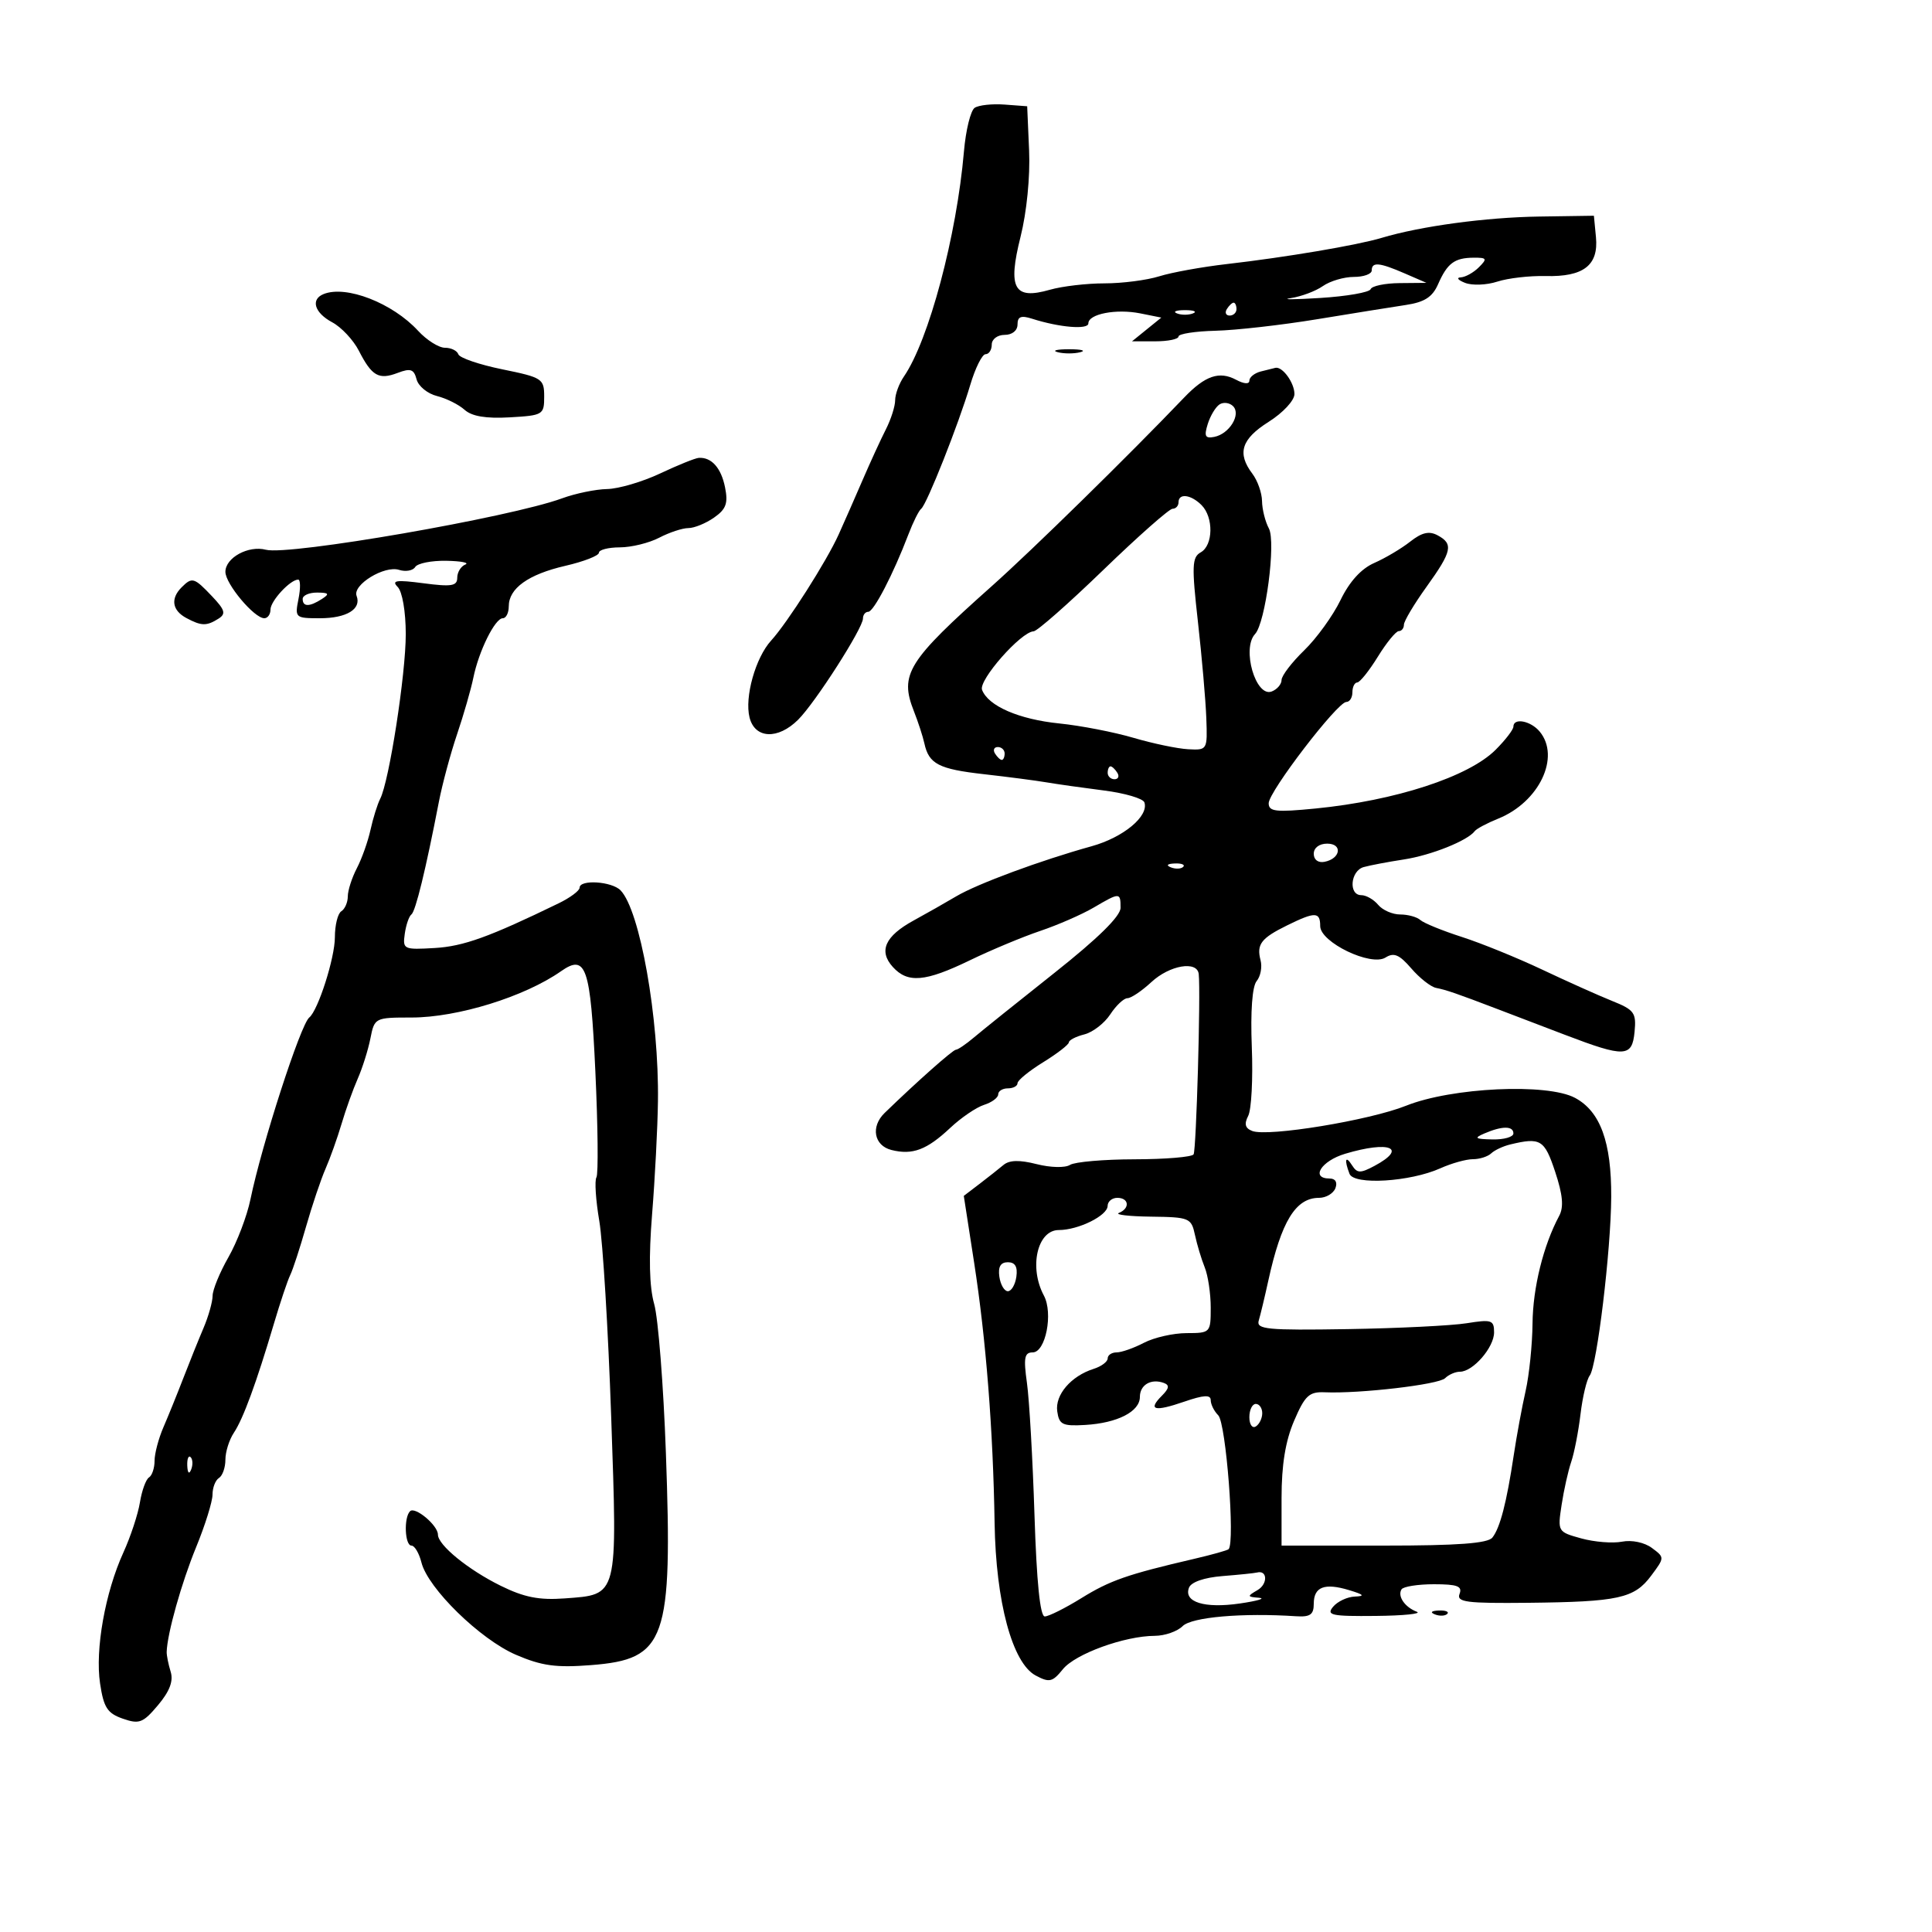 <svg xmlns="http://www.w3.org/2000/svg" width="300" height="300" viewBox="0 0 300 300" version="1.1">
	<path d="M 151.350 16.739 C 150.718 17.158, 149.968 20.200, 149.683 23.500 C 148.551 36.637, 144.232 52.828, 140.355 58.473 C 139.610 59.557, 139 61.208, 139 62.141 C 139 63.075, 138.352 65.112, 137.559 66.669 C 136.766 68.226, 135.148 71.750, 133.962 74.500 C 132.776 77.250, 131.094 81.075, 130.225 83 C 128.357 87.139, 122.284 96.678, 119.743 99.464 C 117.313 102.129, 115.595 108.248, 116.388 111.409 C 117.219 114.722, 120.797 114.883, 123.941 111.750 C 126.604 109.096, 134 97.547, 134 96.043 C 134 95.469, 134.370 95, 134.823 95 C 135.670 95, 138.696 89.169, 141.051 83 C 141.785 81.075, 142.682 79.275, 143.042 79 C 143.906 78.342, 148.853 65.857, 150.656 59.785 C 151.438 57.153, 152.510 55, 153.039 55 C 153.567 55, 154 54.325, 154 53.500 C 154 52.667, 154.889 52, 156 52 C 157.175 52, 158 51.333, 158 50.383 C 158 49.160, 158.547 48.942, 160.250 49.488 C 164.503 50.850, 169 51.225, 169 50.218 C 169 48.747, 173.321 47.914, 177.067 48.663 L 180.328 49.316 178.053 51.158 L 175.778 53 179.389 53 C 181.375 53, 183 52.663, 183 52.250 C 183 51.837, 185.588 51.436, 188.750 51.358 C 191.912 51.280, 199 50.477, 204.500 49.573 C 210 48.669, 216.220 47.670, 218.322 47.353 C 221.201 46.918, 222.431 46.125, 223.302 44.138 C 224.735 40.871, 225.855 40.035, 228.821 40.015 C 230.885 40.002, 230.976 40.167, 229.643 41.500 C 228.818 42.325, 227.548 43.032, 226.821 43.070 C 226.095 43.109, 226.400 43.494, 227.500 43.925 C 228.600 44.356, 230.850 44.269, 232.500 43.730 C 234.150 43.192, 237.525 42.802, 240 42.865 C 245.881 43.014, 248.238 41.198, 247.820 36.839 L 247.500 33.500 239 33.626 C 230.705 33.749, 220.606 35.117, 214.524 36.941 C 210.727 38.080, 199.648 39.953, 190.500 41.004 C 186.650 41.446, 181.928 42.301, 180.007 42.904 C 178.085 43.507, 174.257 44, 171.500 44 C 168.743 44, 164.928 44.447, 163.023 44.994 C 157.445 46.593, 156.454 44.805, 158.469 36.772 C 159.427 32.952, 159.975 27.439, 159.799 23.388 L 159.500 16.500 156 16.239 C 154.075 16.095, 151.983 16.320, 151.350 16.739 M 213 42 C 213 42.550, 211.750 43, 210.223 43 C 208.695 43, 206.531 43.640, 205.414 44.422 C 204.297 45.205, 202.060 46.045, 200.442 46.290 C 198.824 46.535, 200.875 46.525, 205 46.269 C 209.125 46.012, 212.650 45.397, 212.833 44.901 C 213.017 44.406, 215.042 43.982, 217.333 43.961 L 221.500 43.922 218.135 42.461 C 214.176 40.742, 213 40.636, 213 42 M 50.250 45.662 C 48.195 46.492, 48.828 48.570, 51.585 50.046 C 53.007 50.807, 54.870 52.795, 55.725 54.465 C 57.746 58.411, 58.815 59.021, 61.758 57.902 C 63.752 57.144, 64.271 57.322, 64.686 58.905 C 64.962 59.964, 66.384 61.129, 67.844 61.493 C 69.305 61.858, 71.238 62.821, 72.141 63.634 C 73.267 64.649, 75.461 65.016, 79.141 64.806 C 84.323 64.510, 84.500 64.404, 84.500 61.588 C 84.500 58.806, 84.208 58.616, 78.004 57.350 C 74.432 56.622, 71.357 55.570, 71.171 55.013 C 70.985 54.456, 70.049 54, 69.091 54 C 68.133 54, 66.258 52.816, 64.924 51.368 C 60.945 47.048, 53.749 44.250, 50.250 45.662 M 190.500 48 C 190.160 48.550, 190.359 49, 190.941 49 C 191.523 49, 192 48.550, 192 48 C 192 47.450, 191.802 47, 191.559 47 C 191.316 47, 190.840 47.450, 190.500 48 M 182.750 48.662 C 183.438 48.940, 184.563 48.940, 185.250 48.662 C 185.938 48.385, 185.375 48.158, 184 48.158 C 182.625 48.158, 182.063 48.385, 182.750 48.662 M 164.250 54.689 C 165.213 54.941, 166.787 54.941, 167.750 54.689 C 168.713 54.438, 167.925 54.232, 166 54.232 C 164.075 54.232, 163.287 54.438, 164.250 54.689 M 195.750 57.689 C 194.787 57.941, 194 58.579, 194 59.109 C 194 59.682, 193.178 59.630, 191.962 58.980 C 189.334 57.573, 187.136 58.323, 183.862 61.744 C 175.177 70.821, 160.296 85.408, 154.019 91 C 140.915 102.673, 139.650 104.701, 141.906 110.426 C 142.573 112.117, 143.306 114.367, 143.535 115.427 C 144.230 118.632, 145.763 119.426, 152.780 120.216 C 156.476 120.633, 160.850 121.203, 162.500 121.484 C 164.150 121.765, 168.165 122.333, 171.421 122.747 C 174.678 123.161, 177.505 123.994, 177.704 124.599 C 178.409 126.739, 174.433 130.037, 169.500 131.405 C 161.609 133.594, 151.773 137.232, 148.500 139.171 C 146.850 140.149, 143.868 141.841, 141.873 142.932 C 137.431 145.361, 136.392 147.671, 138.631 150.145 C 140.951 152.708, 143.665 152.475, 150.602 149.114 C 153.879 147.527, 158.796 145.475, 161.530 144.552 C 164.263 143.630, 167.988 142.004, 169.807 140.938 C 173.892 138.544, 174 138.545, 174 140.964 C 174 142.260, 170.514 145.692, 163.750 151.054 C 158.113 155.522, 152.484 160.038, 151.242 161.089 C 150.001 162.140, 148.737 163, 148.434 163 C 147.968 163, 142.365 167.971, 137.363 172.821 C 135.168 174.950, 135.713 177.890, 138.428 178.571 C 141.695 179.391, 143.915 178.555, 147.559 175.131 C 149.241 173.550, 151.603 171.943, 152.809 171.561 C 154.014 171.178, 155 170.446, 155 169.933 C 155 169.420, 155.675 169, 156.500 169 C 157.325 169, 158 168.640, 158 168.201 C 158 167.762, 159.788 166.299, 161.973 164.951 C 164.158 163.603, 165.958 162.211, 165.973 161.858 C 165.988 161.506, 167.070 160.948, 168.377 160.620 C 169.685 160.292, 171.495 158.893, 172.400 157.512 C 173.306 156.130, 174.505 155, 175.067 155 C 175.628 155, 177.301 153.875, 178.783 152.500 C 181.627 149.864, 185.905 149.136, 186.138 151.250 C 186.456 154.134, 185.760 178.563, 185.340 179.250 C 185.088 179.662, 180.971 180.007, 176.191 180.015 C 171.411 180.024, 166.894 180.415, 166.153 180.884 C 165.395 181.365, 163.128 181.312, 160.972 180.765 C 158.308 180.089, 156.736 180.129, 155.819 180.896 C 155.094 181.504, 153.410 182.832, 152.079 183.848 L 149.657 185.696 151.268 196.098 C 153.107 207.978, 154.210 222.019, 154.441 236.500 C 154.636 248.743, 157.189 258.228, 160.811 260.167 C 162.944 261.308, 163.421 261.199, 165.040 259.199 C 166.978 256.806, 174.622 254.029, 179.321 254.011 C 180.873 254.005, 182.818 253.325, 183.643 252.500 C 185.040 251.103, 192.905 250.419, 201.250 250.969 C 203.437 251.114, 204 250.720, 204 249.044 C 204 246.397, 205.661 245.755, 209.500 246.919 C 211.796 247.615, 212.001 247.848, 210.372 247.914 C 209.202 247.961, 207.685 248.675, 207 249.500 C 205.911 250.813, 206.738 250.990, 213.628 250.921 C 217.957 250.878, 220.825 250.585, 220 250.271 C 218.137 249.562, 216.971 247.856, 217.625 246.798 C 217.896 246.359, 220.165 246, 222.666 246 C 226.298 246, 227.098 246.302, 226.638 247.500 C 226.146 248.783, 227.689 248.983, 237.281 248.882 C 251.324 248.734, 253.772 248.194, 256.394 244.672 C 258.496 241.850, 258.496 241.841, 256.500 240.360 C 255.347 239.504, 253.385 239.093, 251.867 239.390 C 250.419 239.672, 247.572 239.444, 245.540 238.884 C 241.879 237.873, 241.853 237.827, 242.485 233.682 C 242.835 231.382, 243.507 228.375, 243.978 227 C 244.449 225.625, 245.097 222.295, 245.419 219.601 C 245.740 216.906, 246.383 214.206, 246.849 213.601 C 247.980 212.128, 250.146 194.156, 250.189 185.880 C 250.233 177.337, 248.499 172.581, 244.571 170.477 C 240.252 168.163, 225.434 168.853, 218.326 171.700 C 212.657 173.970, 196.895 176.557, 194.450 175.619 C 193.342 175.194, 193.167 174.538, 193.823 173.265 C 194.323 172.294, 194.574 167.488, 194.380 162.585 C 194.161 157.039, 194.445 153.168, 195.132 152.341 C 195.739 151.609, 196.013 150.158, 195.741 149.116 C 195.090 146.627, 195.813 145.681, 199.904 143.672 C 204.217 141.553, 205 141.573, 205 143.801 C 205 146.320, 212.884 150.115, 215.145 148.684 C 216.439 147.865, 217.291 148.225, 219.145 150.376 C 220.440 151.879, 222.175 153.241, 223 153.403 C 224.596 153.717, 226.129 154.245, 232.500 156.677 C 234.700 157.517, 239.425 159.320, 243 160.685 C 252.305 164.236, 253.434 164.188, 253.815 160.226 C 254.101 157.259, 253.774 156.809, 250.315 155.420 C 248.217 154.577, 243.350 152.397, 239.500 150.575 C 235.650 148.753, 230.025 146.465, 227 145.491 C 223.975 144.518, 221.073 143.333, 220.550 142.860 C 220.028 142.387, 218.620 142, 217.422 142 C 216.225 142, 214.685 141.325, 214 140.500 C 213.315 139.675, 212.135 139, 211.378 139 C 209.367 139, 209.690 135.222, 211.750 134.640 C 212.713 134.369, 215.525 133.835, 218 133.455 C 222.231 132.805, 227.884 130.543, 229 129.054 C 229.275 128.687, 230.918 127.813, 232.651 127.113 C 239.007 124.544, 242.345 117.531, 239.083 113.600 C 237.686 111.917, 235 111.412, 235 112.833 C 235 113.292, 233.756 114.911, 232.235 116.431 C 228.044 120.622, 216.659 124.331, 204.250 125.548 C 198.105 126.150, 197 126.026, 197 124.731 C 197 122.934, 207.679 109, 209.057 109 C 209.576 109, 210 108.325, 210 107.500 C 210 106.675, 210.338 105.988, 210.750 105.973 C 211.162 105.958, 212.603 104.158, 213.951 101.973 C 215.299 99.788, 216.762 98, 217.201 98 C 217.640 98, 218 97.551, 218 97.002 C 218 96.454, 219.575 93.812, 221.500 91.133 C 225.480 85.593, 225.723 84.457, 223.218 83.117 C 221.911 82.417, 220.777 82.682, 218.968 84.109 C 217.611 85.179, 215.102 86.668, 213.393 87.417 C 211.364 88.306, 209.545 90.308, 208.154 93.183 C 206.981 95.605, 204.442 99.118, 202.511 100.989 C 200.580 102.861, 199 104.931, 199 105.589 C 199 106.247, 198.311 107.051, 197.468 107.374 C 194.985 108.327, 192.780 100.707, 194.887 98.450 C 196.511 96.710, 198.153 84.154, 197.031 82.057 C 196.464 80.998, 195.986 79.089, 195.968 77.816 C 195.951 76.542, 195.276 74.626, 194.468 73.559 C 192.061 70.376, 192.750 68.183, 197 65.500 C 199.233 64.090, 201 62.185, 201 61.187 C 201 59.442, 199.147 56.885, 198.050 57.116 C 197.748 57.180, 196.713 57.438, 195.750 57.689 M 189.376 62.792 C 188.768 63.181, 187.940 64.554, 187.538 65.842 C 186.947 67.736, 187.139 68.118, 188.546 67.842 C 190.898 67.380, 192.752 64.352, 191.469 63.069 C 190.927 62.527, 189.985 62.402, 189.376 62.792 M 102.500 73.522 C 99.750 74.817, 96.047 75.905, 94.270 75.939 C 92.494 75.972, 89.344 76.623, 87.270 77.384 C 79.233 80.335, 44.863 86.300, 41.286 85.365 C 38.570 84.654, 35 86.603, 35 88.795 C 35 90.663, 39.475 96, 41.040 96 C 41.568 96, 42 95.395, 42 94.655 C 42 93.318, 45.068 90, 46.304 90 C 46.659 90, 46.680 91.350, 46.350 93 C 45.765 95.926, 45.847 96, 49.675 96 C 53.821 96, 56.158 94.575, 55.372 92.526 C 54.714 90.813, 59.687 87.766, 61.961 88.488 C 62.990 88.814, 64.121 88.613, 64.475 88.041 C 64.829 87.468, 67.004 87.036, 69.309 87.079 C 71.614 87.122, 72.938 87.385, 72.250 87.662 C 71.563 87.940, 71 88.862, 71 89.712 C 71 90.998, 70.117 91.141, 65.750 90.567 C 61.527 90.012, 60.745 90.124, 61.750 91.138 C 62.471 91.867, 63.003 94.958, 63.007 98.450 C 63.013 104.672, 60.433 121.305, 59.038 124.033 C 58.607 124.876, 57.930 127.044, 57.533 128.850 C 57.136 130.657, 56.182 133.342, 55.412 134.817 C 54.642 136.293, 54.010 138.261, 54.006 139.191 C 54.003 140.121, 53.550 141.160, 53 141.500 C 52.450 141.840, 52 143.657, 52 145.539 C 52 148.739, 49.398 156.885, 48.020 158 C 46.669 159.093, 40.642 177.727, 38.893 186.217 C 38.359 188.812, 36.819 192.862, 35.473 195.217 C 34.126 197.573, 33.019 200.272, 33.012 201.216 C 33.005 202.160, 32.370 204.410, 31.601 206.216 C 30.831 208.022, 29.420 211.525, 28.465 214 C 27.510 216.475, 26.114 219.918, 25.364 221.651 C 24.614 223.384, 24 225.720, 24 226.842 C 24 227.964, 23.611 229.123, 23.135 229.417 C 22.659 229.711, 22.026 231.453, 21.728 233.288 C 21.430 235.123, 20.276 238.622, 19.163 241.062 C 16.327 247.280, 14.749 256.143, 15.539 261.412 C 16.100 265.154, 16.672 266.039, 19.069 266.874 C 21.625 267.765, 22.209 267.541, 24.539 264.772 C 26.347 262.623, 26.949 261.031, 26.501 259.586 C 26.146 258.439, 25.868 257.050, 25.883 256.500 C 25.963 253.677, 28.178 245.795, 30.444 240.270 C 31.850 236.843, 33 233.157, 33 232.079 C 33 231, 33.450 229.840, 34 229.500 C 34.550 229.160, 35 227.884, 35 226.663 C 35 225.443, 35.593 223.557, 36.318 222.473 C 37.764 220.307, 39.811 214.728, 42.545 205.500 C 43.522 202.200, 44.655 198.825, 45.061 198 C 45.468 197.175, 46.572 193.800, 47.514 190.500 C 48.456 187.200, 49.819 183.150, 50.542 181.500 C 51.265 179.850, 52.389 176.700, 53.040 174.500 C 53.691 172.300, 54.820 169.150, 55.548 167.500 C 56.276 165.850, 57.162 163.037, 57.516 161.250 C 58.152 158.035, 58.221 158, 63.901 158 C 71.044 158, 81.464 154.774, 87.114 150.813 C 91.002 148.088, 91.690 150.097, 92.447 166.374 C 92.844 174.923, 92.919 182.322, 92.614 182.816 C 92.308 183.310, 92.509 186.366, 93.060 189.607 C 93.610 192.848, 94.441 206.525, 94.905 220 C 95.877 248.216, 96.040 247.581, 87.678 248.200 C 83.712 248.493, 81.385 248.032, 77.739 246.233 C 72.686 243.739, 68 239.918, 68 238.290 C 68 236.853, 64.451 233.882, 63.669 234.664 C 62.677 235.657, 62.858 240, 63.892 240 C 64.382 240, 65.080 241.182, 65.442 242.626 C 66.450 246.641, 74.567 254.567, 80.115 256.954 C 84.123 258.678, 86.341 258.983, 91.782 258.558 C 103.435 257.646, 104.446 254.773, 103.398 225.566 C 103.022 215.080, 102.206 204.700, 101.584 202.500 C 100.821 199.797, 100.716 195.257, 101.260 188.500 C 101.703 183, 102.111 175.125, 102.166 171 C 102.340 158.064, 99.377 141.358, 96.358 138.250 C 94.999 136.852, 90 136.532, 90 137.843 C 90 138.306, 88.537 139.395, 86.750 140.264 C 75.958 145.506, 71.969 146.945, 67.500 147.207 C 62.676 147.490, 62.512 147.412, 62.853 145 C 63.047 143.625, 63.510 142.275, 63.881 142 C 64.530 141.519, 66.112 135.034, 68.150 124.500 C 68.682 121.750, 69.954 117.025, 70.978 114 C 72.001 110.975, 73.136 107.033, 73.501 105.240 C 74.343 101.098, 76.865 96, 78.073 96 C 78.583 96, 79 95.170, 79 94.155 C 79 91.357, 82.029 89.189, 87.796 87.858 C 90.658 87.197, 93 86.284, 93 85.828 C 93 85.373, 94.463 84.997, 96.250 84.994 C 98.037 84.990, 100.789 84.315, 102.364 83.494 C 103.940 82.672, 105.977 82, 106.892 82 C 107.807 82, 109.600 81.268, 110.877 80.373 C 112.754 79.059, 113.082 78.158, 112.585 75.673 C 111.980 72.652, 110.474 70.965, 108.500 71.099 C 107.950 71.136, 105.250 72.226, 102.500 73.522 M 183 78 C 183 78.550, 182.583 79, 182.074 79 C 181.564 79, 176.727 83.274, 171.324 88.498 C 165.921 93.722, 161.050 98.012, 160.500 98.031 C 158.541 98.099, 151.917 105.620, 152.493 107.121 C 153.457 109.633, 158.214 111.700, 164.500 112.339 C 167.800 112.675, 172.975 113.677, 176 114.567 C 179.025 115.456, 182.850 116.255, 184.500 116.342 C 187.477 116.499, 187.499 116.462, 187.315 111.500 C 187.214 108.750, 186.629 102.031, 186.015 96.568 C 185.037 87.870, 185.091 86.529, 186.449 85.768 C 188.394 84.680, 188.466 80.324, 186.571 78.429 C 184.919 76.776, 183 76.546, 183 78 M 28.200 91.200 C 26.448 92.952, 26.730 94.785, 28.934 95.965 C 31.282 97.221, 32.077 97.237, 33.931 96.064 C 35.113 95.316, 34.939 94.712, 32.931 92.596 C 30.142 89.657, 29.834 89.566, 28.200 91.200 M 47 93 C 47 94.253, 48.061 94.253, 50 93 C 51.213 92.216, 51.069 92.028, 49.250 92.015 C 48.013 92.007, 47 92.450, 47 93 M 154.500 117 C 154.840 117.550, 155.316 118, 155.559 118 C 155.802 118, 156 117.550, 156 117 C 156 116.450, 155.523 116, 154.941 116 C 154.359 116, 154.160 116.450, 154.500 117 M 172 120 C 172 120.550, 172.477 121, 173.059 121 C 173.641 121, 173.840 120.550, 173.500 120 C 173.160 119.450, 172.684 119, 172.441 119 C 172.198 119, 172 119.450, 172 120 M 204 132.573 C 204 133.505, 204.680 134.015, 205.667 133.823 C 208.176 133.337, 208.520 131, 206.083 131 C 204.855 131, 204 131.646, 204 132.573 M 181.813 134.683 C 182.534 134.972, 183.397 134.936, 183.729 134.604 C 184.061 134.272, 183.471 134.036, 182.417 134.079 C 181.252 134.127, 181.015 134.364, 181.813 134.683 M 230.500 176 C 228.824 176.720, 229.026 176.871, 231.750 176.930 C 233.537 176.968, 235 176.550, 235 176 C 235 174.813, 233.263 174.813, 230.500 176 M 234.500 177.713 C 233.400 177.978, 232.072 178.600, 231.550 179.097 C 231.028 179.594, 229.746 180, 228.701 180 C 227.657 180, 225.384 180.637, 223.651 181.415 C 218.950 183.526, 210.234 184.052, 209.549 182.267 C 208.704 180.064, 208.926 179.335, 209.950 180.954 C 210.739 182.200, 211.236 182.211, 213.435 181.035 C 218.632 178.254, 215.786 177.085, 208.866 179.158 C 205.146 180.273, 203.444 183, 206.469 183 C 207.363 183, 207.712 183.586, 207.362 184.500 C 207.045 185.325, 205.902 186, 204.822 186 C 201.190 186, 198.962 189.640, 196.938 198.881 C 196.382 201.422, 195.715 204.201, 195.457 205.058 C 195.045 206.424, 196.736 206.587, 209.244 206.384 C 217.085 206.257, 225.412 205.846, 227.750 205.471 C 231.620 204.851, 232 204.978, 232 206.895 C 232 209.229, 228.726 213, 226.700 213 C 225.985 213, 224.948 213.452, 224.395 214.005 C 223.404 214.996, 211.158 216.429, 205.699 216.193 C 203.285 216.089, 202.628 216.701, 200.949 220.619 C 199.601 223.764, 199 227.453, 199 232.583 L 199 240 214.878 240 C 226.388 240, 231.026 239.656, 231.740 238.750 C 232.933 237.235, 233.948 233.323, 235.047 226 C 235.501 222.975, 236.332 218.475, 236.893 216 C 237.454 213.525, 237.939 208.800, 237.971 205.500 C 238.025 199.953, 239.652 193.387, 242.113 188.789 C 242.843 187.425, 242.666 185.512, 241.483 181.948 C 239.821 176.945, 239.217 176.579, 234.500 177.713 M 171.992 187.250 C 171.983 188.758, 167.449 191, 164.408 191 C 161.067 191, 159.748 196.792, 162.092 201.171 C 163.563 203.920, 162.366 210, 160.354 210 C 159.072 210, 158.916 210.834, 159.465 214.750 C 159.831 217.363, 160.357 226.588, 160.634 235.250 C 160.967 245.676, 161.507 251, 162.231 251 C 162.833 251, 165.389 249.722, 167.912 248.161 C 172.363 245.406, 175.044 244.472, 185.472 242.046 C 188.207 241.409, 190.594 240.740, 190.776 240.557 C 191.807 239.526, 190.374 220.974, 189.169 219.769 C 188.526 219.126, 188 218.068, 188 217.417 C 188 216.545, 186.915 216.608, 183.872 217.656 C 179.237 219.253, 178.179 218.964, 180.427 216.716 C 181.552 215.591, 181.630 215.077, 180.724 214.744 C 178.745 214.017, 177 215.034, 177 216.914 C 177 219.188, 173.515 220.973, 168.500 221.266 C 164.982 221.472, 164.460 221.217, 164.168 219.151 C 163.805 216.588, 166.307 213.672, 169.827 212.555 C 171.022 212.176, 172 211.446, 172 210.933 C 172 210.420, 172.624 210, 173.386 210 C 174.148 210, 176.060 209.328, 177.636 208.506 C 179.211 207.685, 182.188 207.010, 184.250 207.006 C 187.950 207, 188 206.947, 188 203.047 C 188 200.873, 187.581 198.060, 187.069 196.797 C 186.557 195.534, 185.874 193.262, 185.550 191.750 C 184.987 189.118, 184.694 188.997, 178.731 188.921 C 175.304 188.878, 173.063 188.615, 173.750 188.338 C 175.491 187.635, 175.316 186, 173.500 186 C 172.675 186, 171.996 186.563, 171.992 187.250 M 155.180 198.250 C 155.356 199.488, 155.950 200.500, 156.500 200.500 C 157.050 200.500, 157.644 199.488, 157.820 198.250 C 158.039 196.702, 157.628 196, 156.500 196 C 155.372 196, 154.961 196.702, 155.180 198.250 M 194 220.059 C 194 221.191, 194.450 221.840, 195 221.500 C 195.550 221.160, 196 220.234, 196 219.441 C 196 218.648, 195.550 218, 195 218 C 194.450 218, 194 218.927, 194 220.059 M 29.079 227.583 C 29.127 228.748, 29.364 228.985, 29.683 228.188 C 29.972 227.466, 29.936 226.603, 29.604 226.271 C 29.272 225.939, 29.036 226.529, 29.079 227.583 M 189.837 244.731 C 186.987 244.958, 184.961 245.660, 184.625 246.536 C 183.767 248.770, 187.022 249.785, 192.500 248.992 C 195.250 248.593, 196.600 248.193, 195.500 248.103 C 193.640 247.951, 193.624 247.867, 195.271 246.908 C 196.886 245.968, 196.821 243.755, 195.191 244.180 C 194.811 244.279, 192.402 244.527, 189.837 244.731 M 222.813 250.683 C 223.534 250.972, 224.397 250.936, 224.729 250.604 C 225.061 250.272, 224.471 250.036, 223.417 250.079 C 222.252 250.127, 222.015 250.364, 222.813 250.683" stroke="none" fill="black" fill-rule="evenodd"/>
</svg>